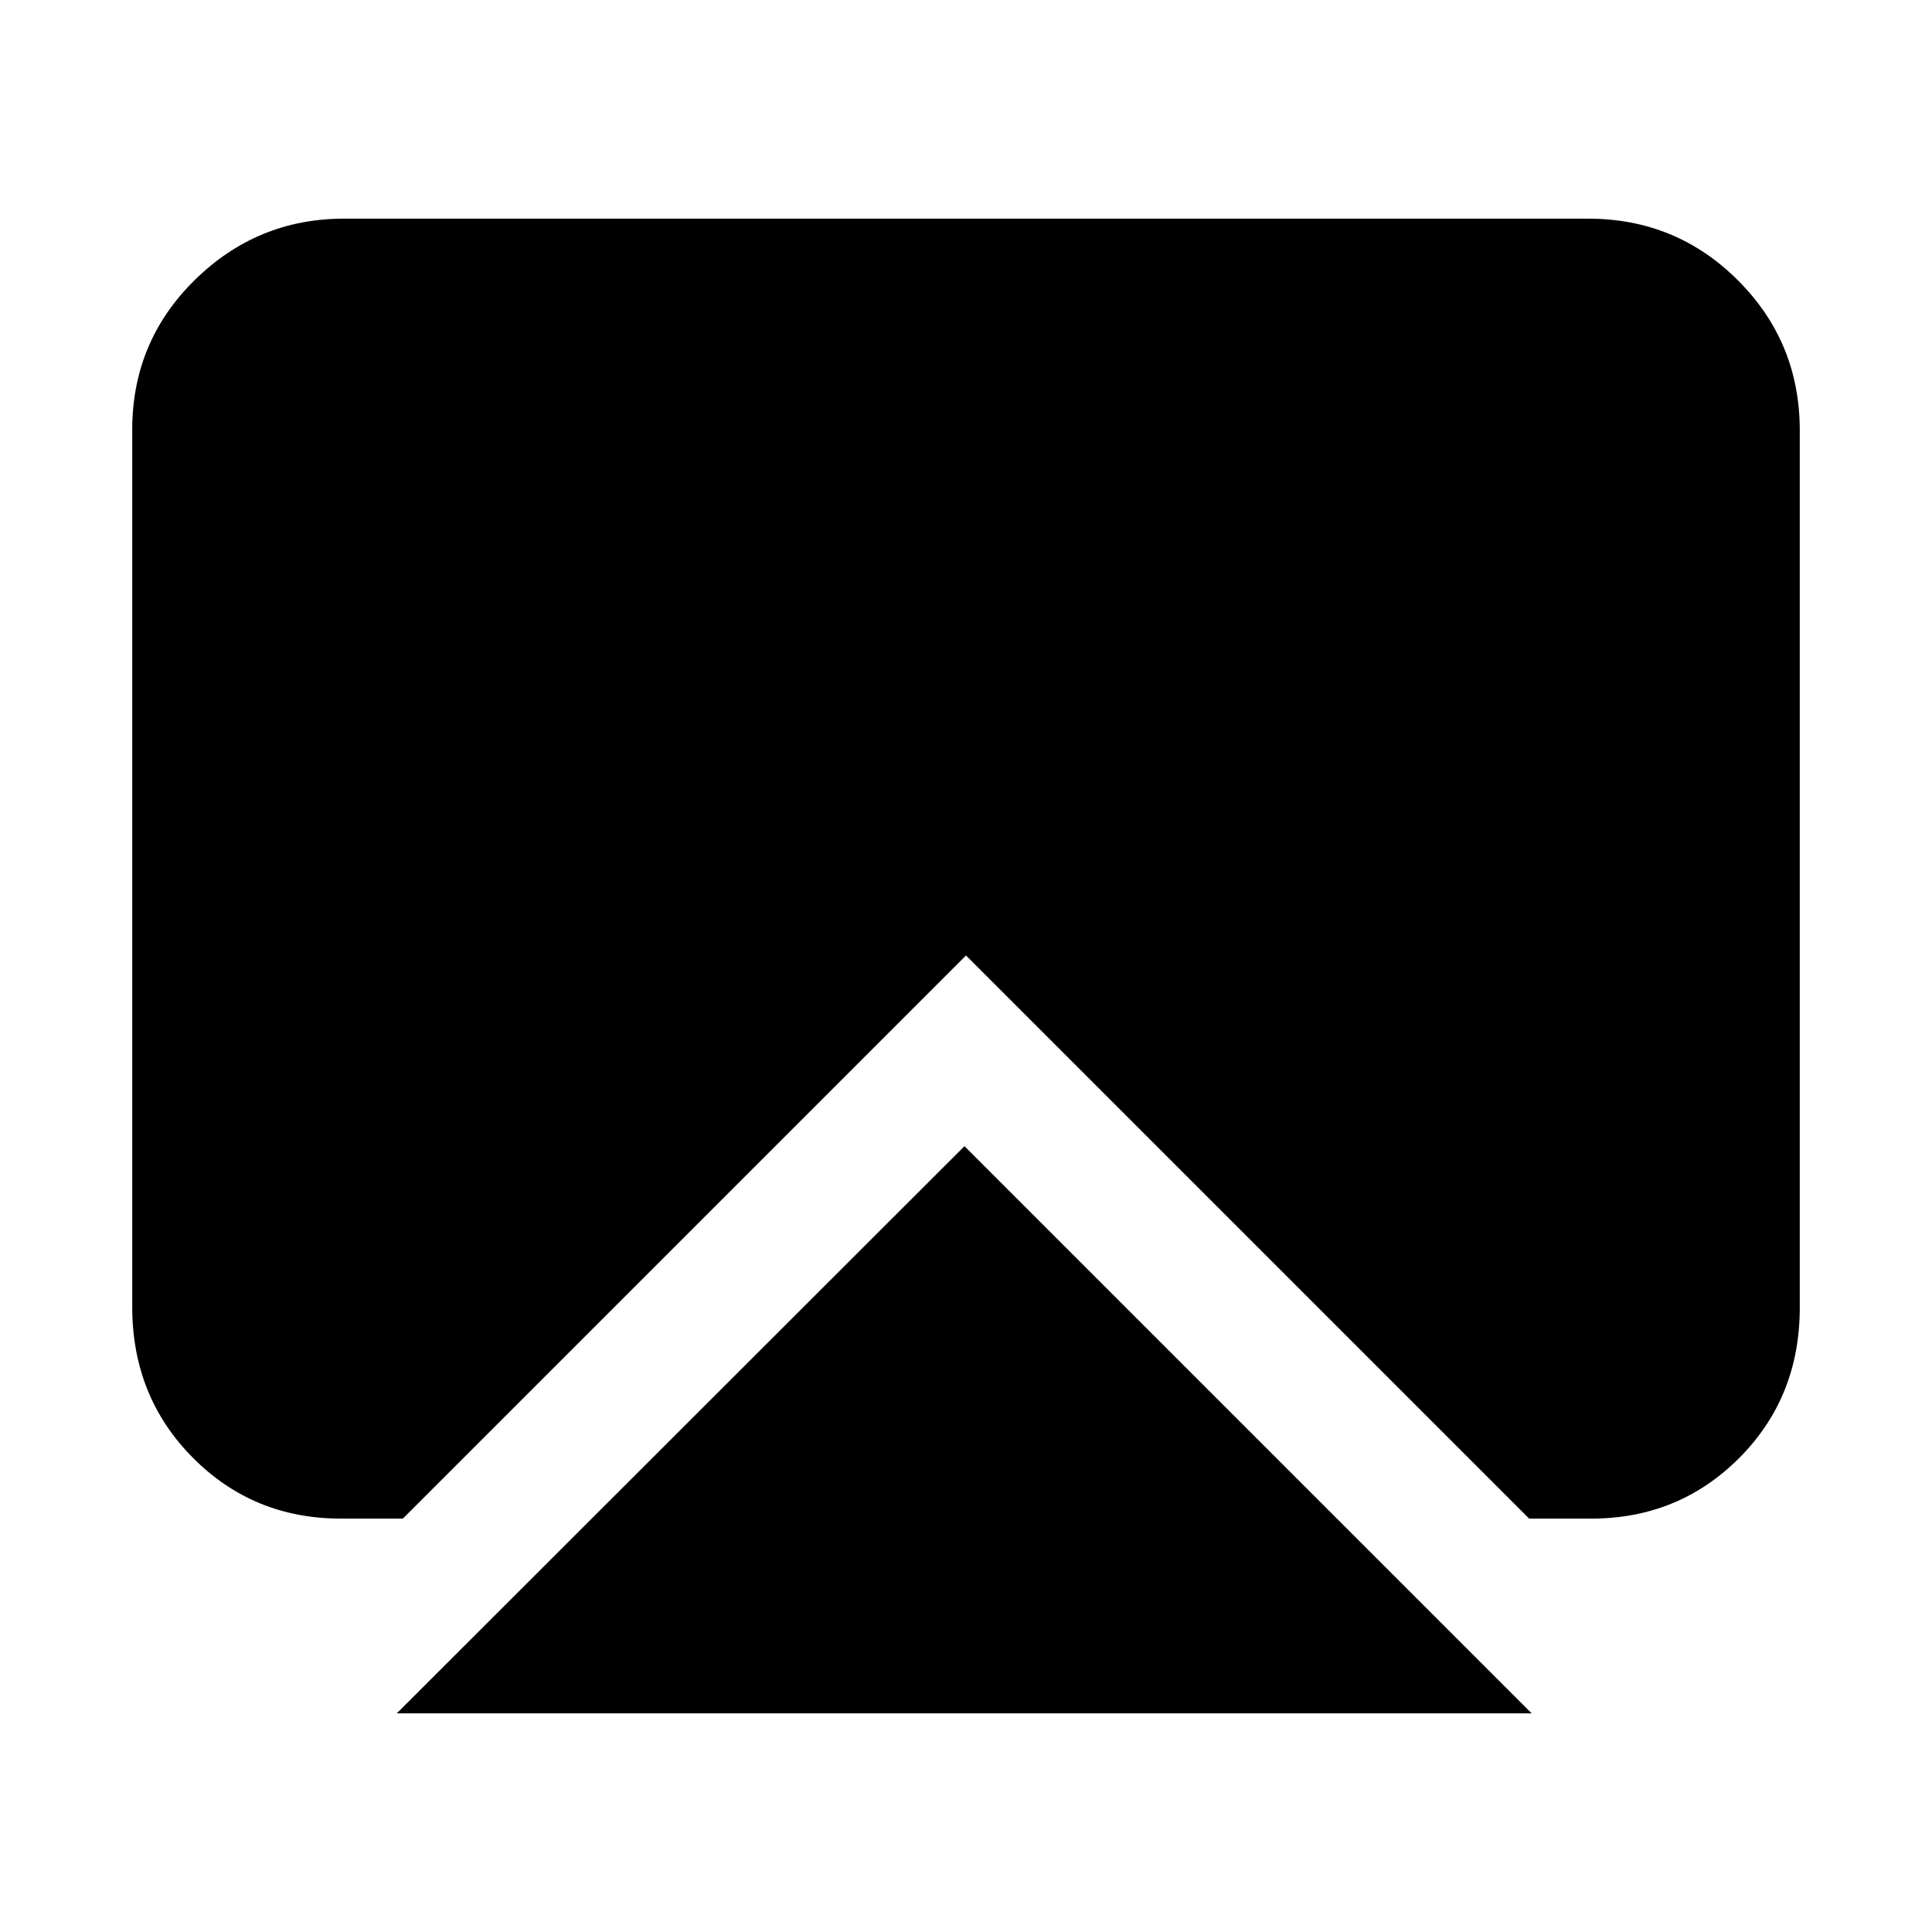 <svg xmlns="http://www.w3.org/2000/svg" height="20" viewBox="0 -960 960 960" width="20"><path d="m197.17-108.65 282.07-281.83 281.83 281.83h-563.9Zm-27.74-96.76q-43.61 0-73.67-30.32-30.06-30.31-30.06-74.9v-435.83q0-43.82 31.03-74.36 31.03-30.53 74.14-30.53h618.26q43.81 0 74.49 30.7 30.68 30.69 30.68 74.52v435.83q0 44.58-30.06 74.73-30.06 30.16-73.67 30.16h-30.74L480-485.24 200.17-205.41h-30.74Z"/></svg>
